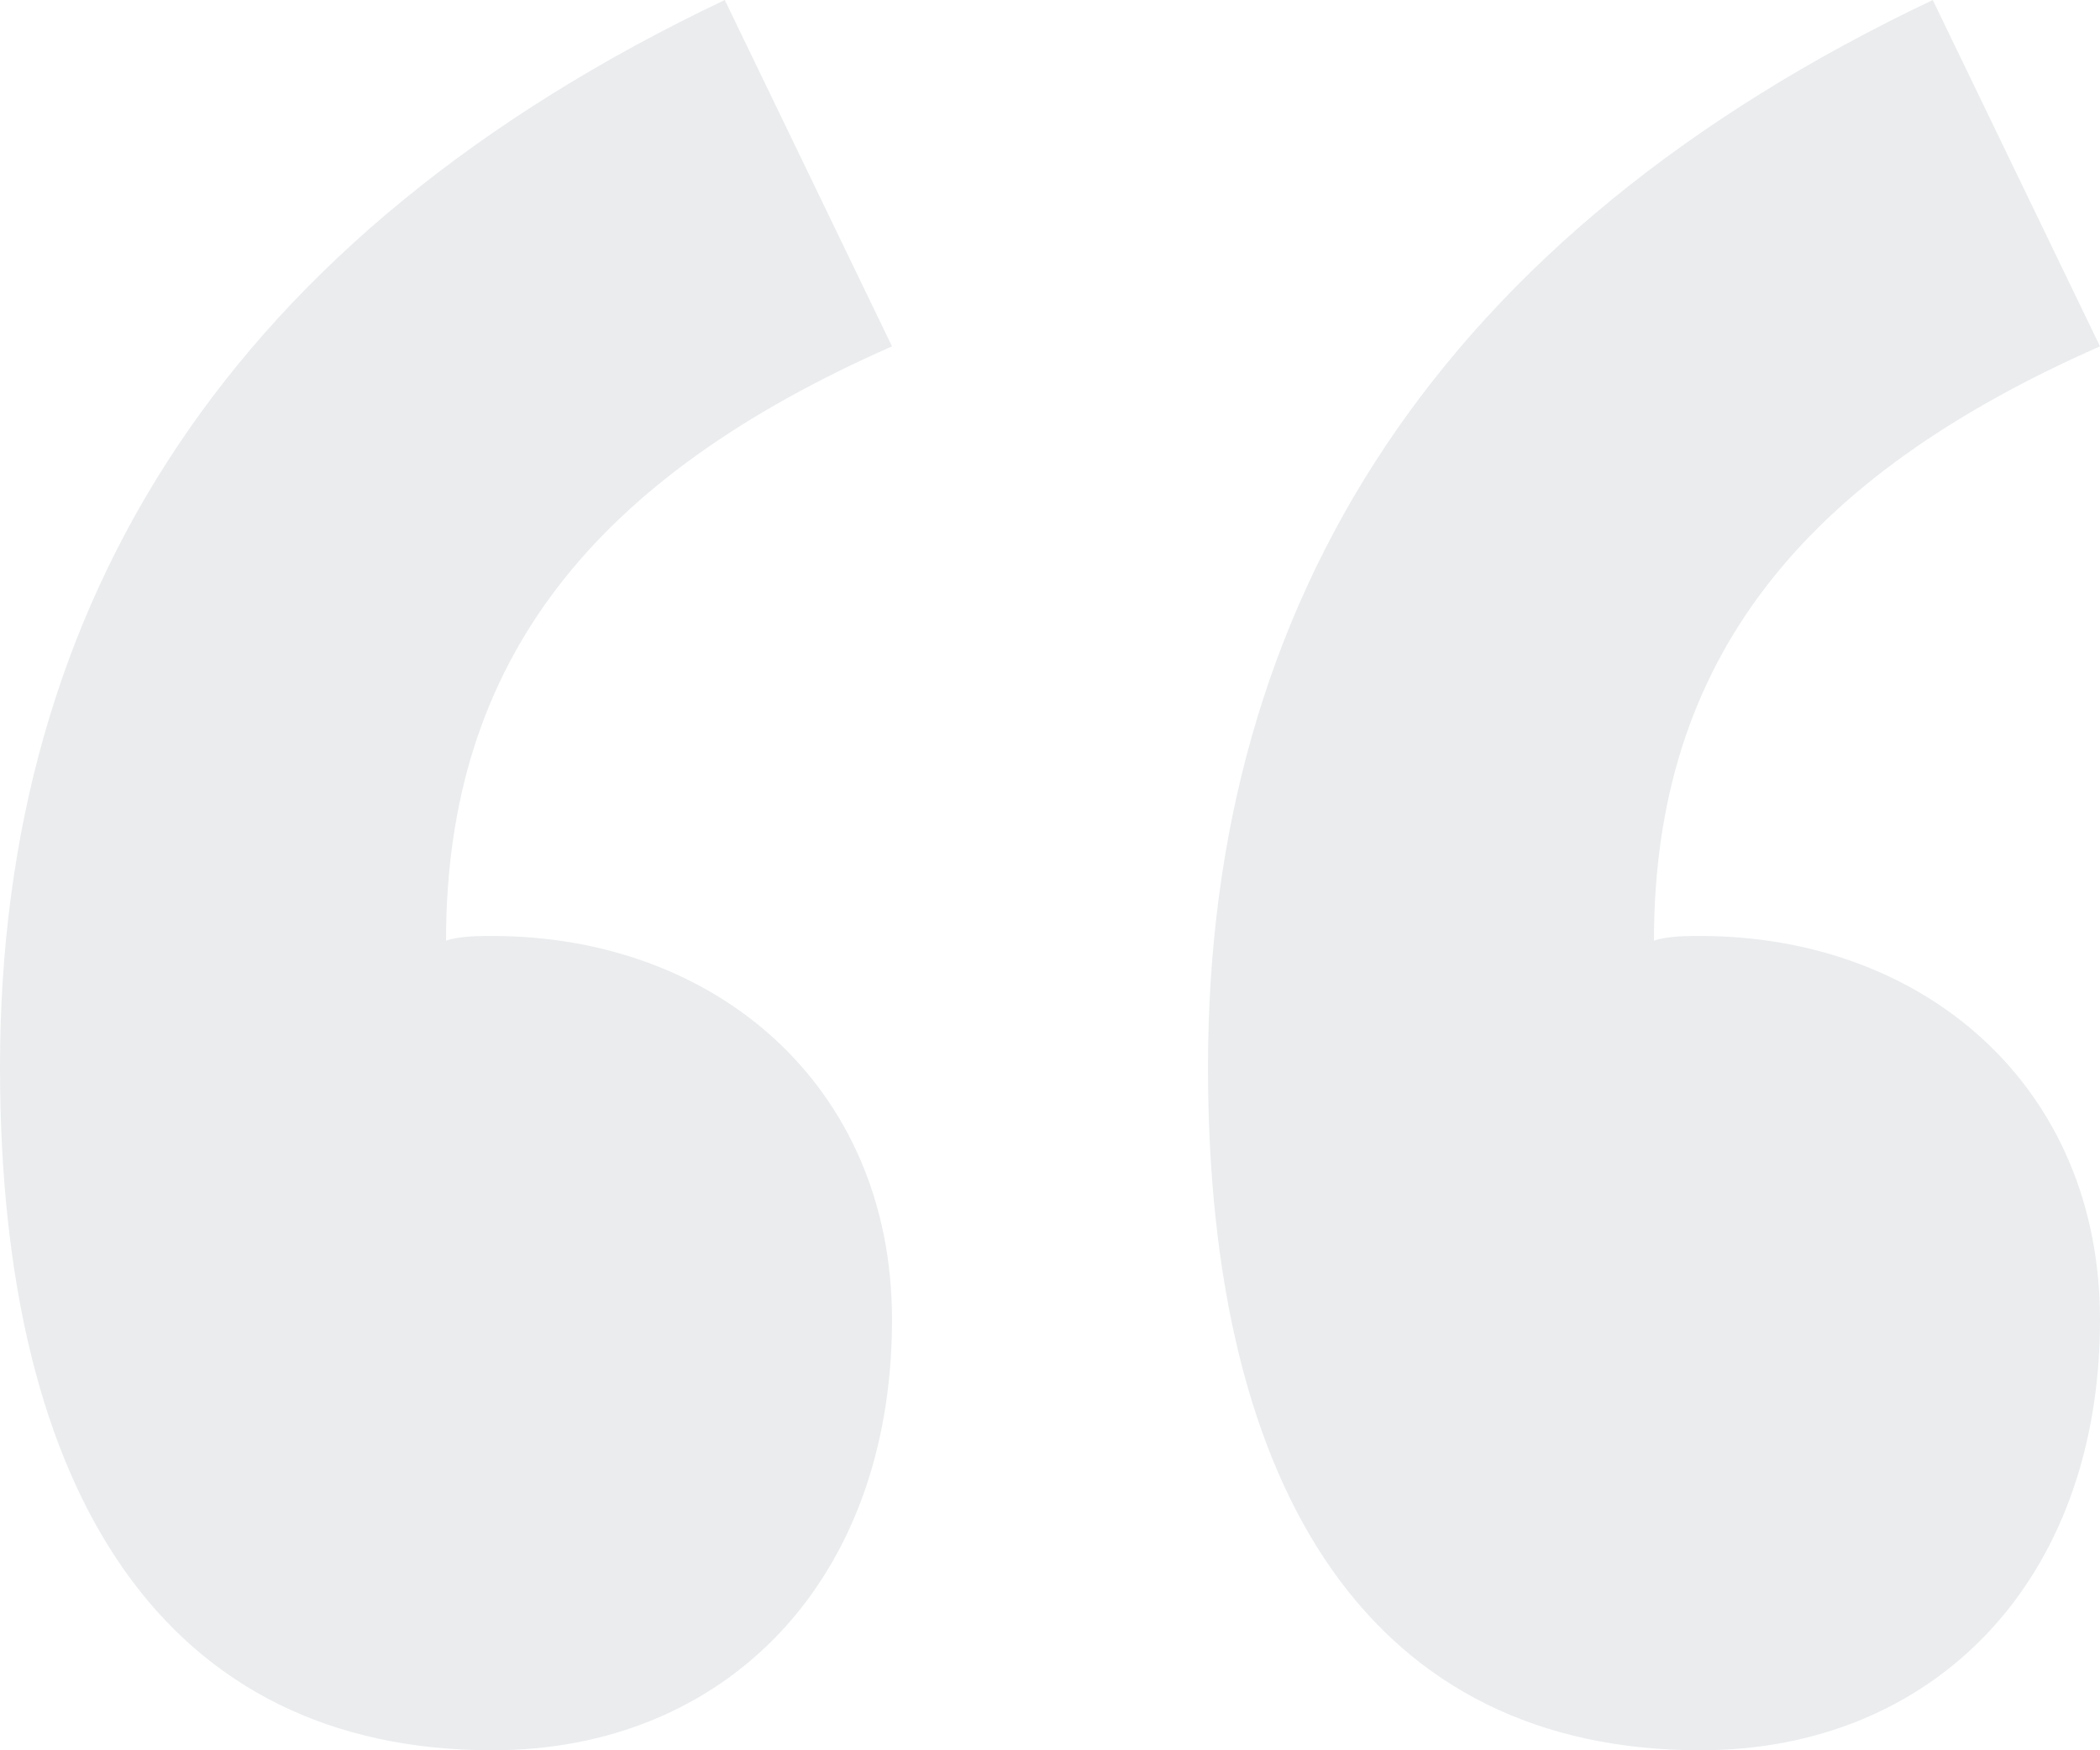 <svg width="30" height="25" viewBox="0 0 30 25" fill="none" xmlns="http://www.w3.org/2000/svg">
<path opacity="0.1" fill-rule="evenodd" clip-rule="evenodd" d="M17.257 15.241C17.257 8.556 20.575 3.342 27.611 0L30 4.947C25.752 6.818 23.628 9.425 23.628 13.436C23.827 13.369 24.093 13.369 24.292 13.369C27.478 13.369 30 15.508 30 18.85C30 22.594 27.611 25 24.292 25C19.646 25 17.257 21.39 17.257 15.241ZM0 15.241C0 8.556 3.319 3.342 10.354 0L12.743 4.947C8.496 6.818 6.372 9.425 6.372 13.436C6.571 13.369 6.836 13.369 7.035 13.369C10.221 13.369 12.743 15.508 12.743 18.85C12.743 22.594 10.354 25 7.035 25C2.389 25 0 21.39 0 15.241Z" fill="#2C3E50"/>
</svg>
